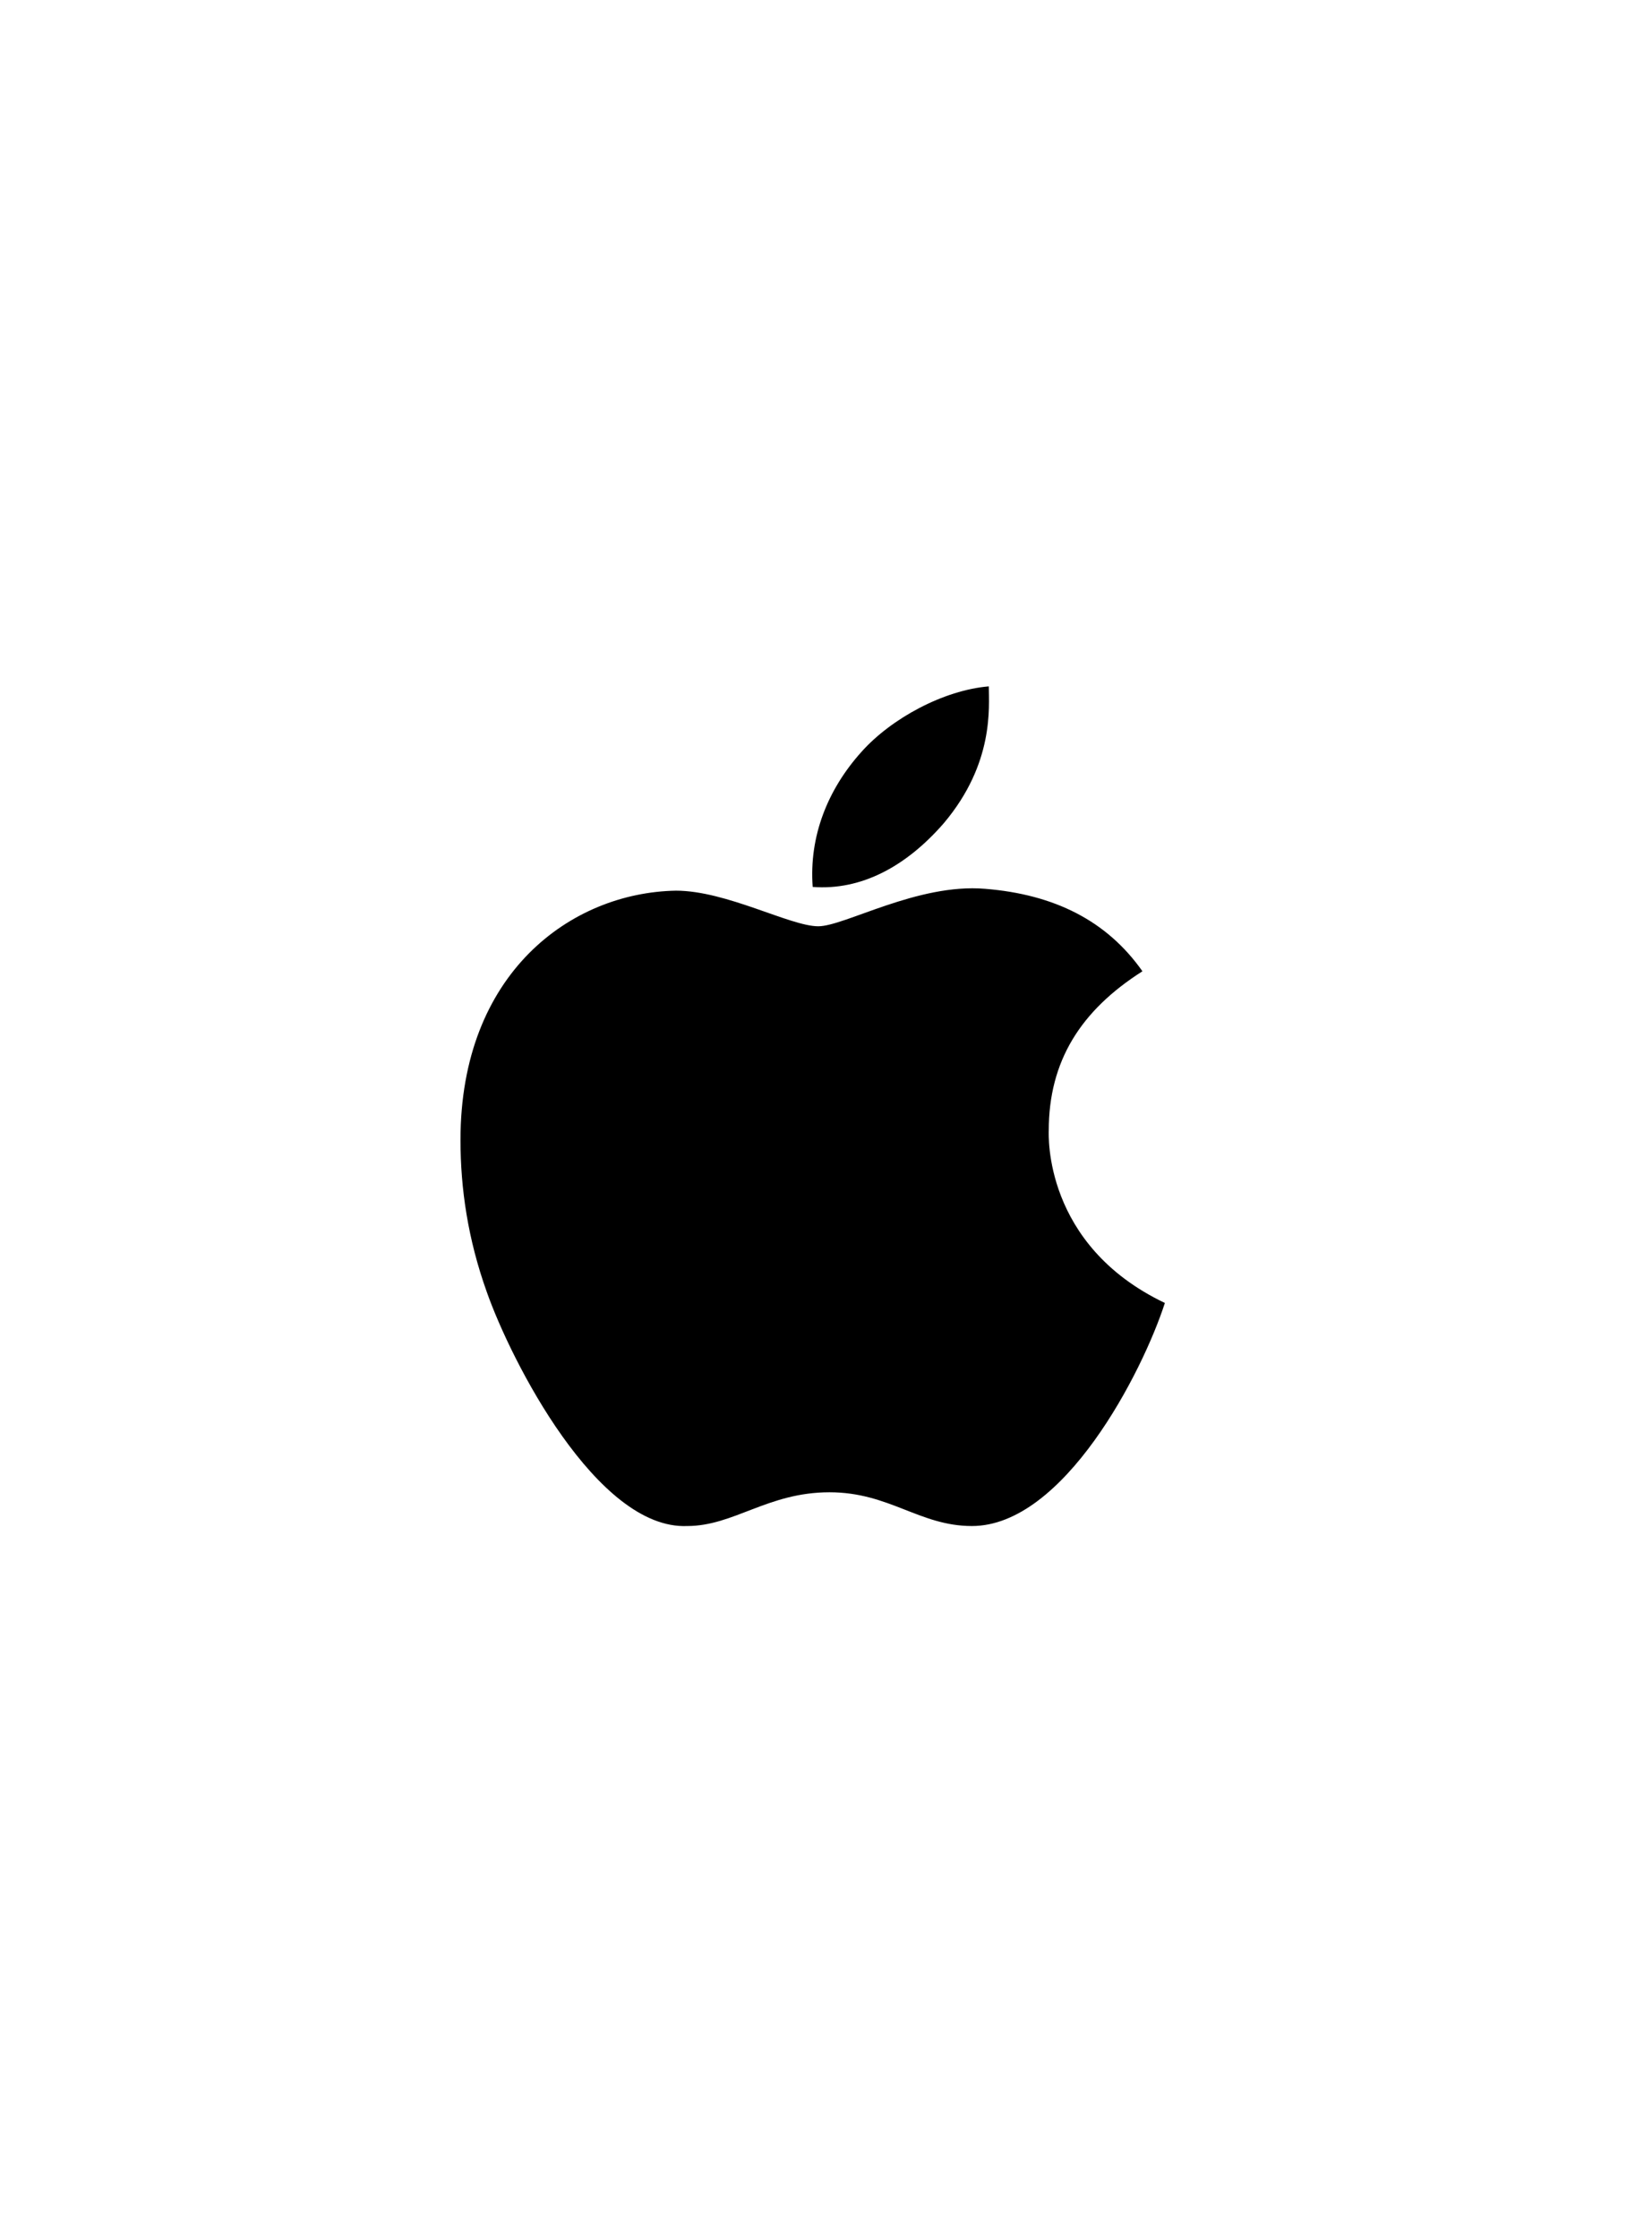 <svg width="31" height="42" viewBox="0 0 31 42" fill="none" xmlns="http://www.w3.org/2000/svg">
    <path
        d="M19.68 21.207C19.68 21.277 19.574 23.352 21.859 24.441C21.438 25.742 19.961 28.625 18.238 28.625C17.254 28.625 16.691 27.992 15.566 27.992C14.406 27.992 13.773 28.625 12.895 28.625C11.207 28.695 9.59 25.531 9.133 24.23C8.781 23.246 8.641 22.297 8.641 21.383C8.641 18.254 10.715 16.742 12.684 16.707C13.633 16.707 14.828 17.375 15.355 17.375C15.848 17.375 17.219 16.566 18.484 16.672C19.785 16.777 20.77 17.27 21.438 18.219C20.277 18.957 19.68 19.906 19.68 21.207ZM17.711 15.441C17.008 16.25 16.164 16.707 15.25 16.637C15.18 15.688 15.531 14.809 16.164 14.105C16.727 13.473 17.711 12.945 18.555 12.875C18.555 13.262 18.66 14.316 17.711 15.441Z"
        fill="black" />
</svg>
    